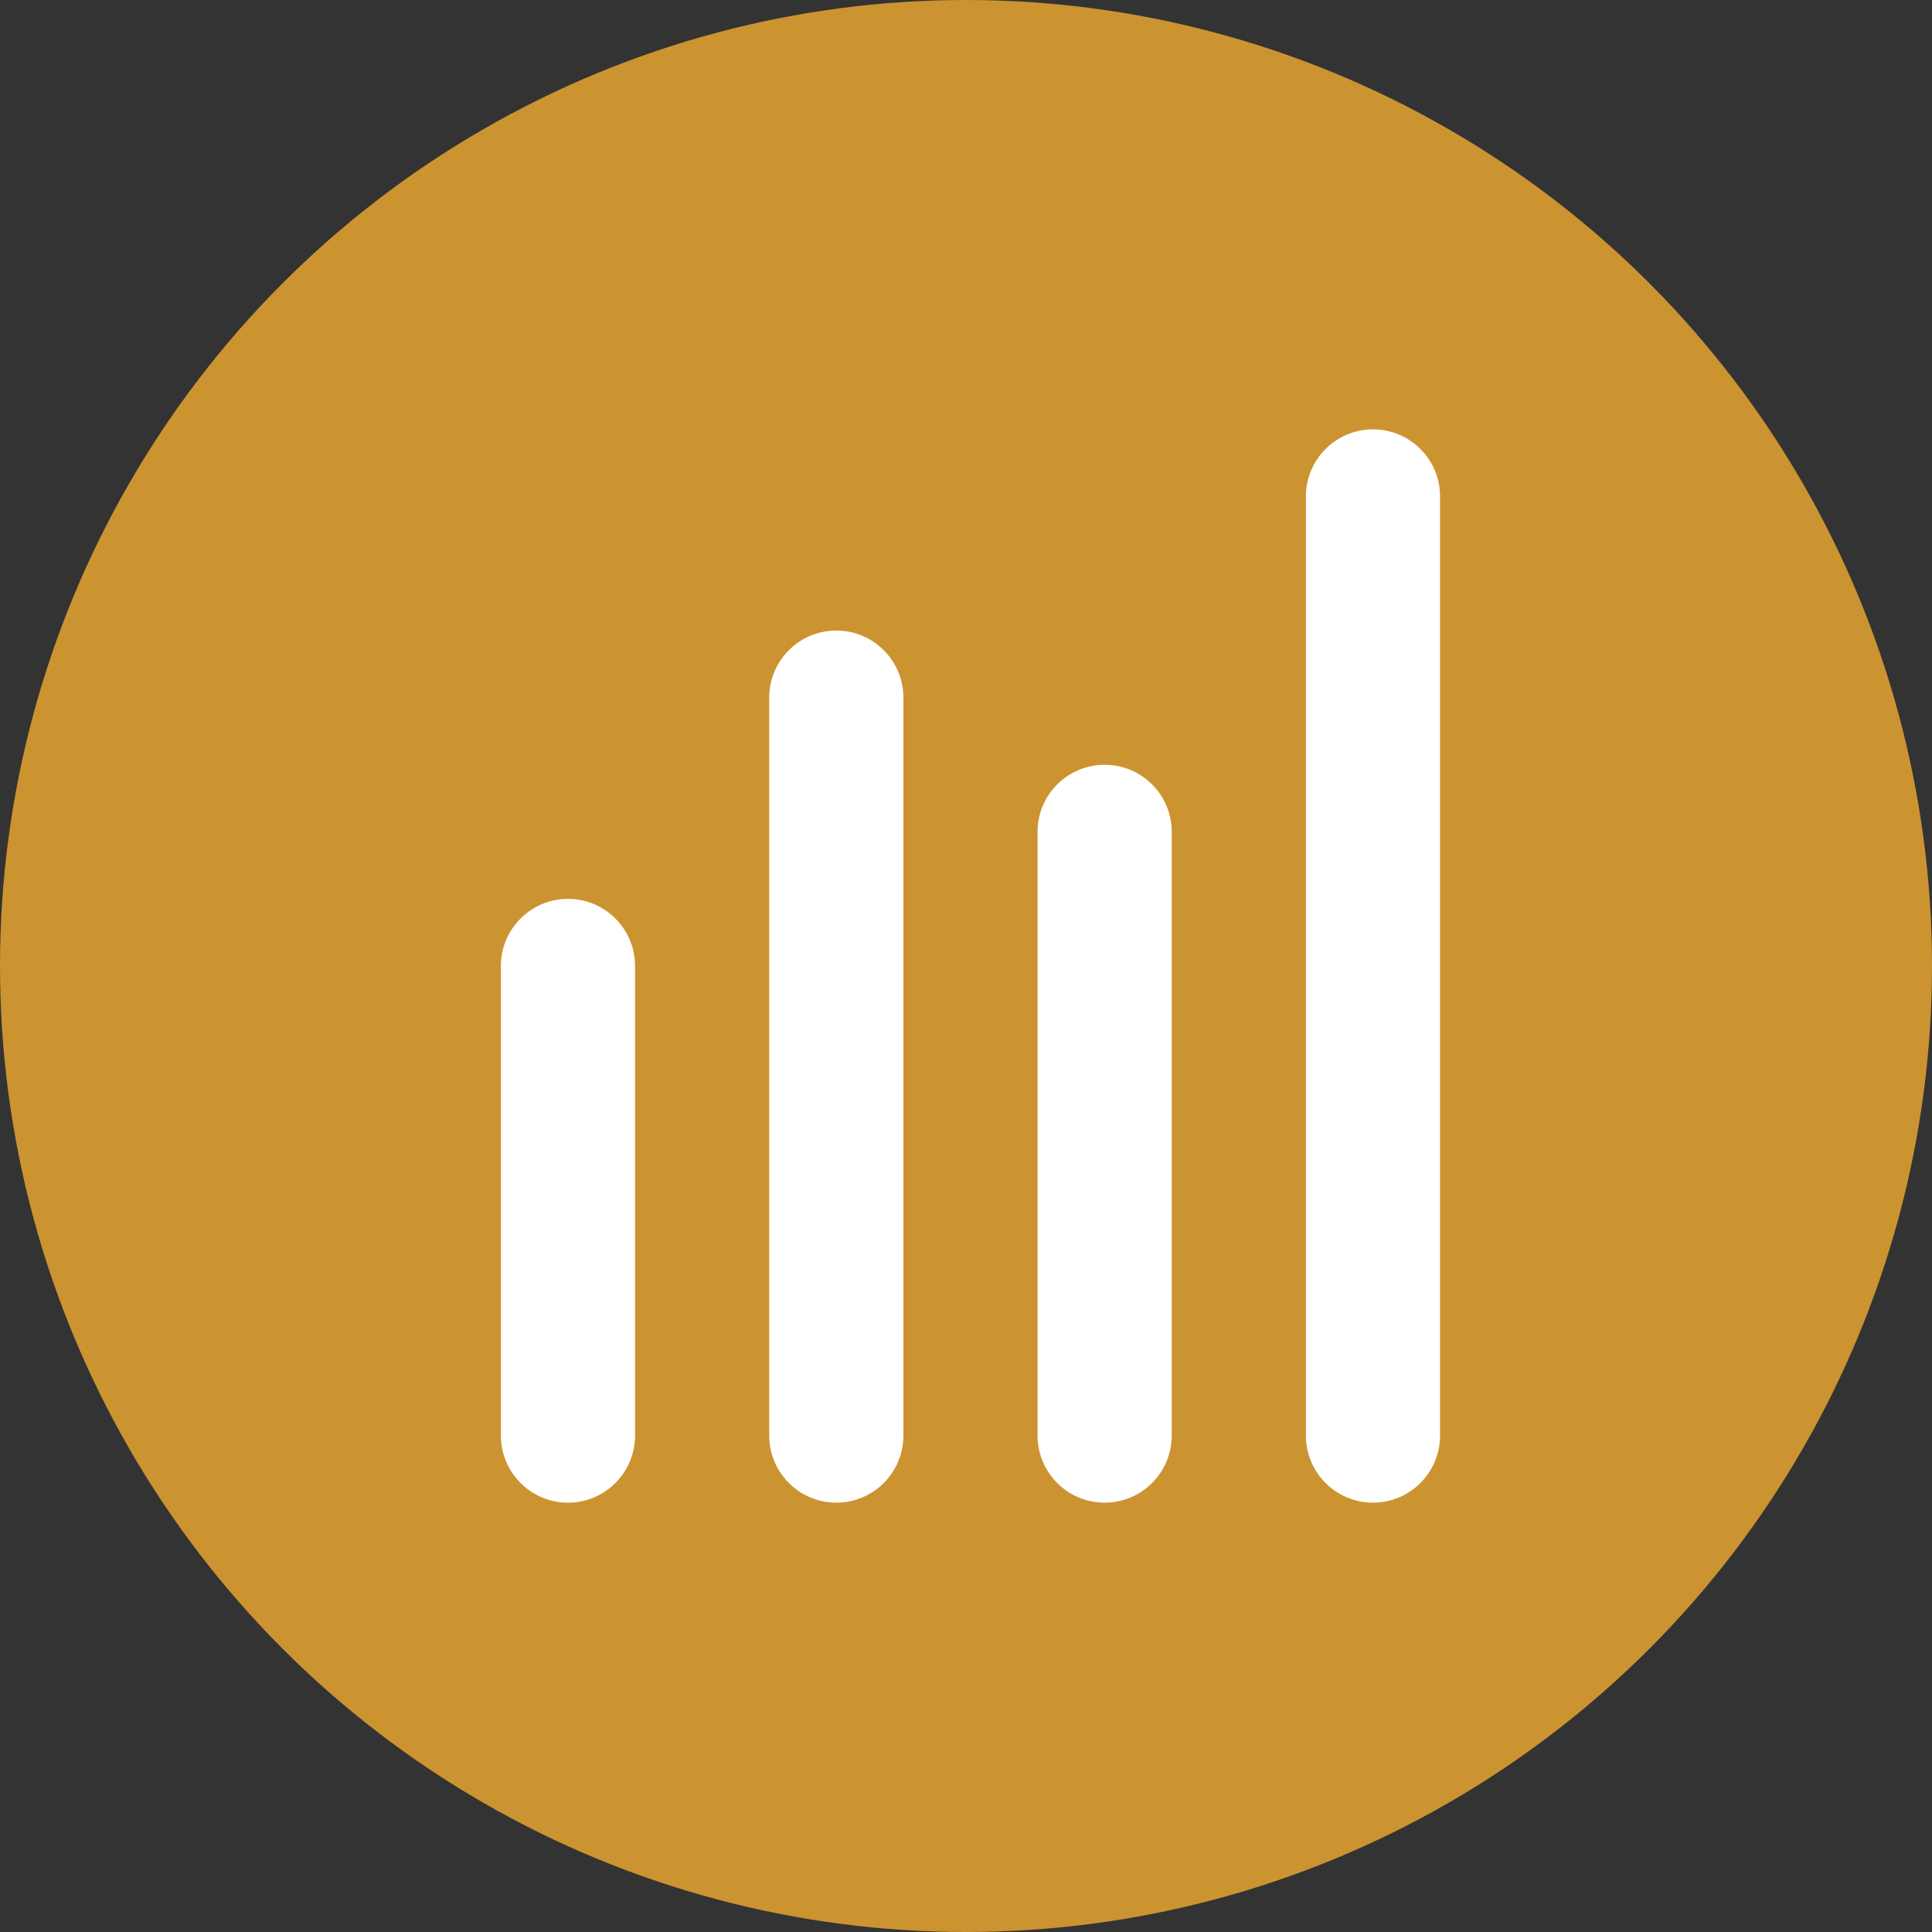 <svg width="27" height="27" viewBox="0 0 27 27" fill="none" xmlns="http://www.w3.org/2000/svg">
<rect x="0" y="0" width="27" height="27" fill="#333333" stroke="none"/>
<circle opacity="0.75" cx="13.5" cy="13.5" r="13.5" fill="#FFB331"/>
<path fill-rule="evenodd" clip-rule="evenodd" d="M12.625 20.062C12.625 20.58 12.205 21 11.688 21C11.17 21 10.75 20.58 10.75 20.062V9.75C10.75 9.232 11.17 8.812 11.688 8.812C12.205 8.812 12.625 9.232 12.625 9.75V20.062ZM8.875 20.062C8.875 20.58 8.455 21 7.938 21C7.42 21 7 20.58 7 20.062V13.5C7 12.982 7.42 12.562 7.938 12.562C8.455 12.562 8.875 12.982 8.875 13.5V20.062ZM14.5 20.062V11.625C14.5 11.107 14.92 10.688 15.438 10.688C15.955 10.688 16.375 11.107 16.375 11.625V20.062C16.375 20.58 15.955 21 15.438 21C14.92 21 14.5 20.58 14.5 20.062ZM18.25 6.938C18.25 6.42 18.67 6 19.188 6C19.705 6 20.125 6.42 20.125 6.938V20.062C20.125 20.58 19.705 21 19.188 21C18.67 21 18.25 20.58 18.25 20.062V6.938Z" fill="white"/>
</svg>
